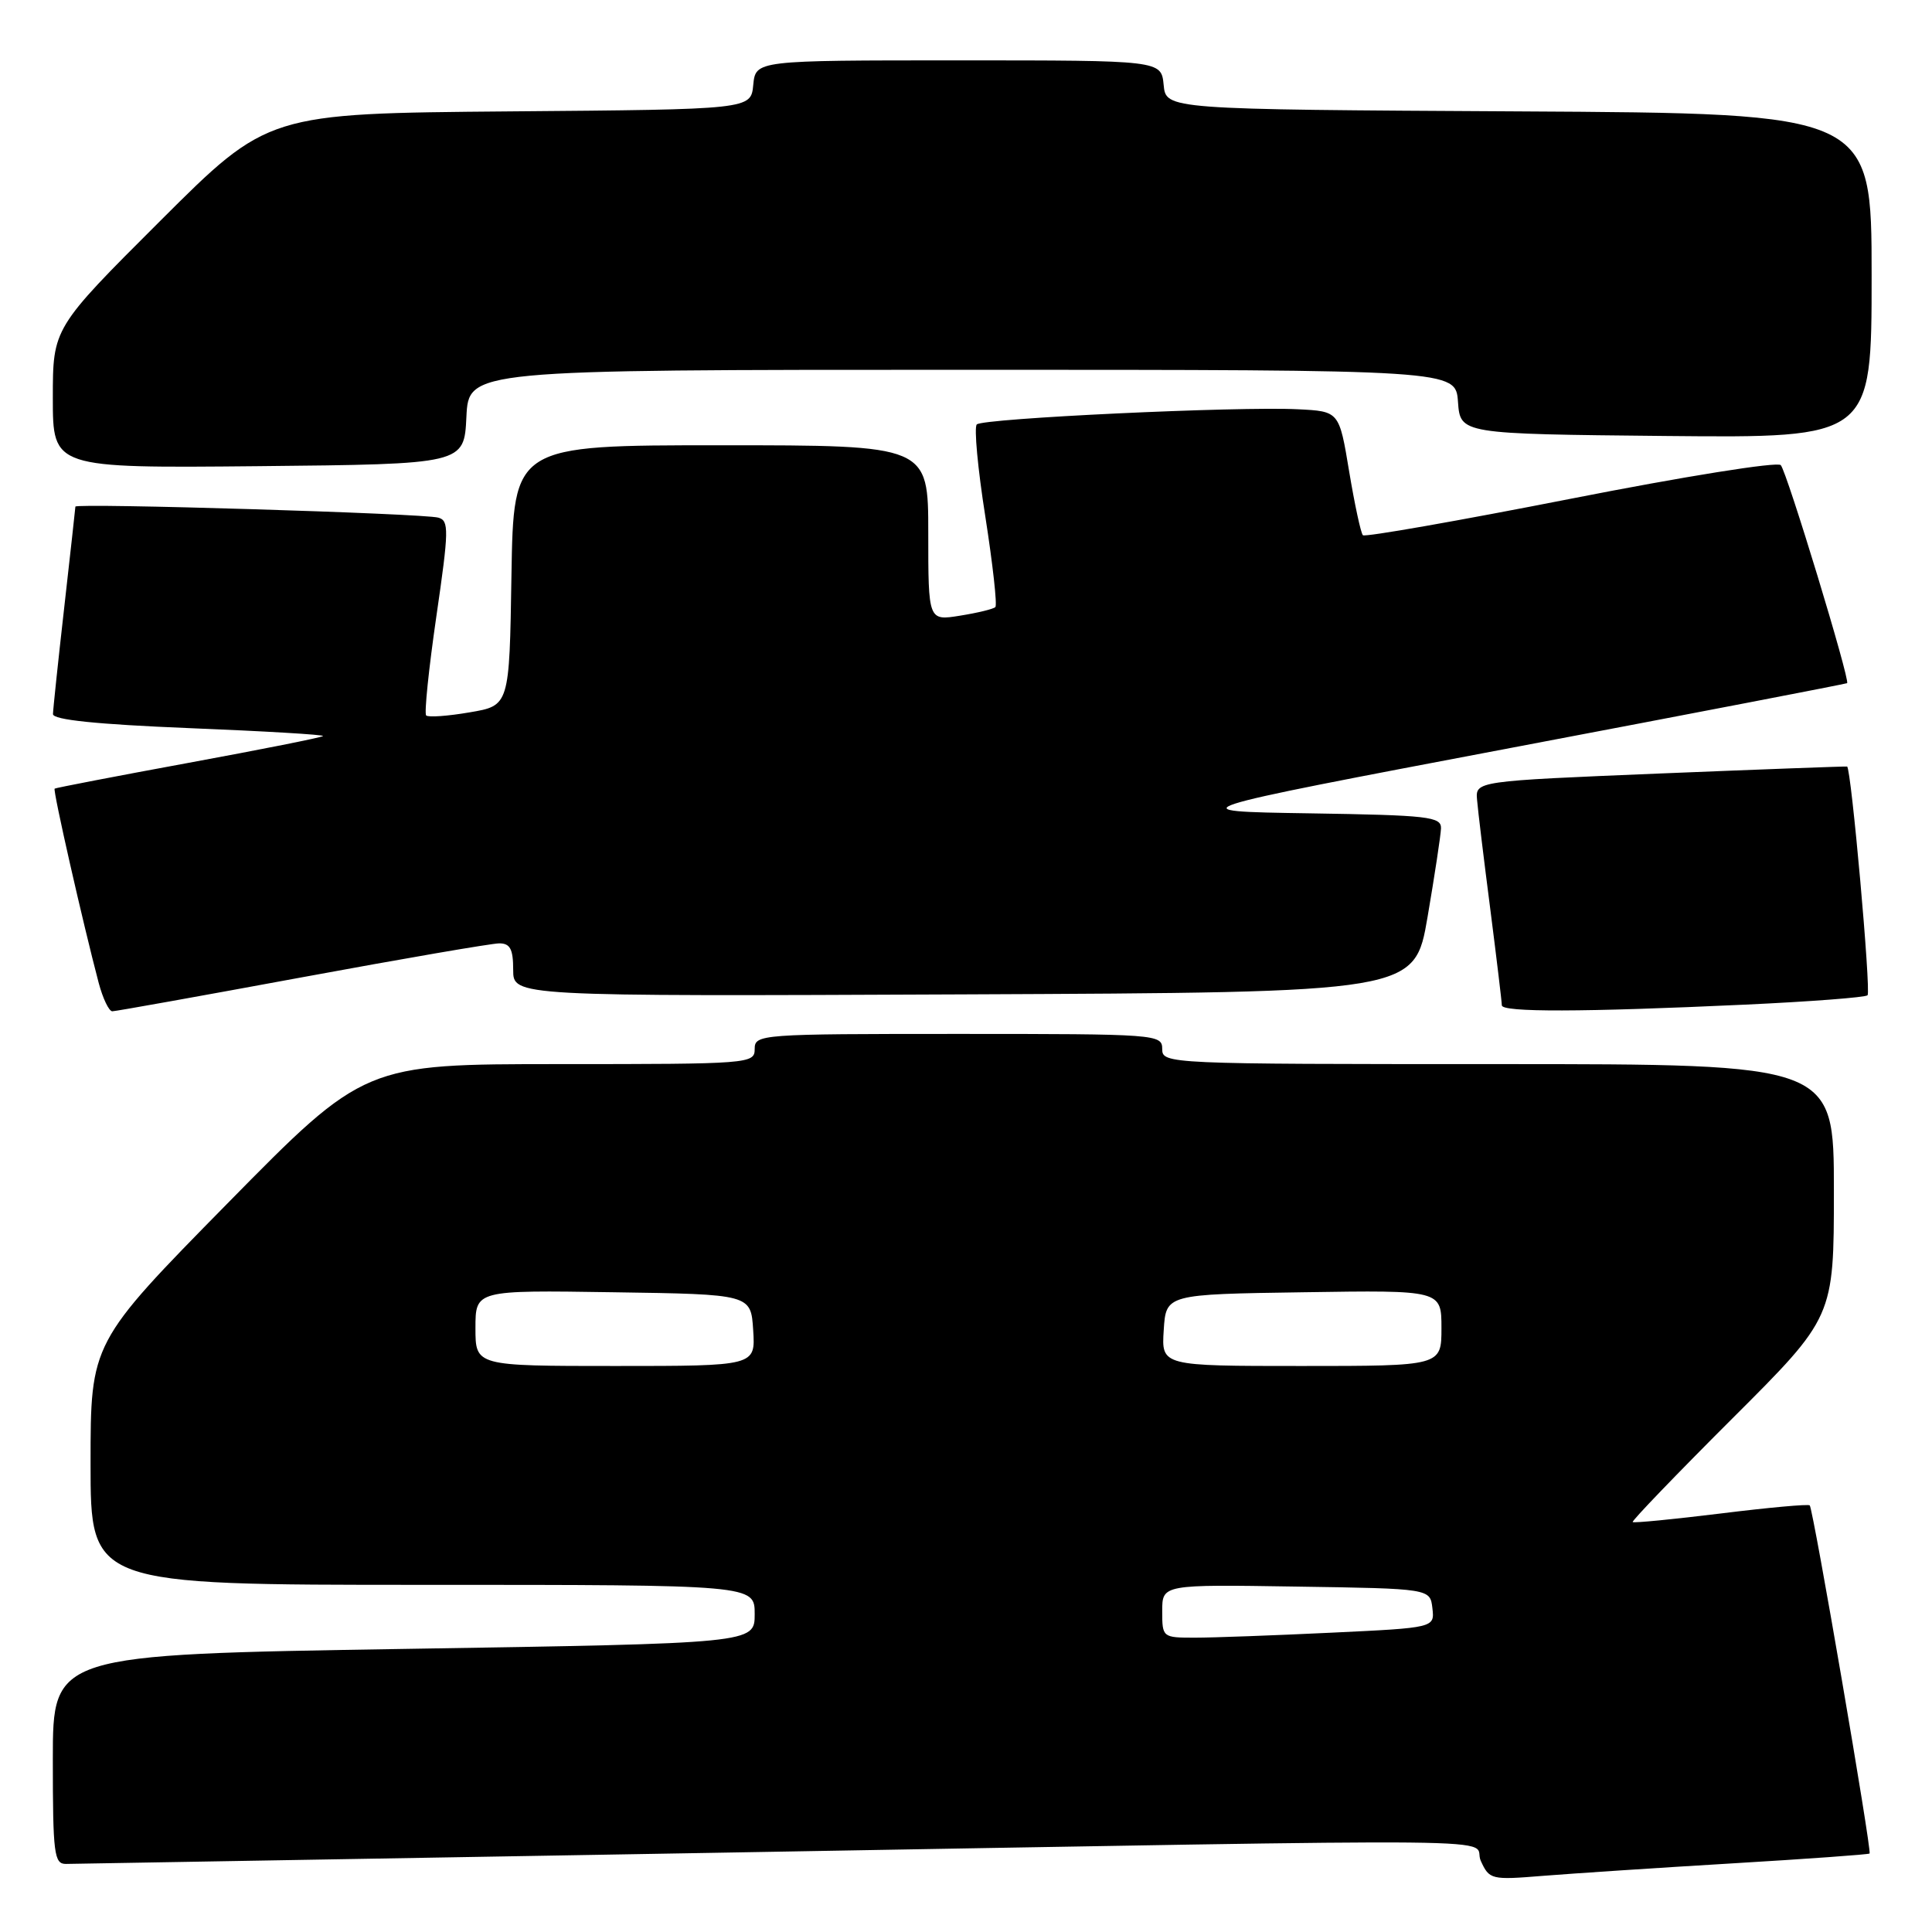 <?xml version="1.0" encoding="UTF-8" standalone="no"?>
<!DOCTYPE svg PUBLIC "-//W3C//DTD SVG 1.1//EN" "http://www.w3.org/Graphics/SVG/1.1/DTD/svg11.dtd" >
<svg xmlns="http://www.w3.org/2000/svg" xmlns:xlink="http://www.w3.org/1999/xlink" version="1.1" viewBox="0 0 256 256">
 <g >
 <path fill="currentColor"
d=" M 229.50 246.91 C 239.40 246.32 247.60 245.73 247.73 245.60 C 248.05 245.29 240.25 199.91 239.80 199.47 C 239.61 199.28 234.32 199.76 228.04 200.54 C 221.76 201.31 216.49 201.83 216.34 201.68 C 216.19 201.53 222.13 195.36 229.53 187.97 C 243.00 174.53 243.00 174.53 243.00 157.76 C 243.00 141.00 243.00 141.00 198.50 141.00 C 154.67 141.00 154.00 140.97 154.00 139.00 C 154.00 137.05 153.33 137.00 127.00 137.00 C 100.67 137.00 100.00 137.05 100.00 139.00 C 100.00 140.95 99.33 141.00 74.15 141.00 C 48.30 141.00 48.30 141.00 30.15 159.45 C 12.00 177.91 12.00 177.91 12.00 193.95 C 12.00 210.00 12.00 210.00 56.00 210.00 C 100.00 210.00 100.00 210.00 100.00 213.88 C 100.00 217.75 100.00 217.75 53.50 218.49 C 7.00 219.24 7.00 219.24 7.00 233.12 C 7.00 245.68 7.17 247.00 8.75 246.98 C 9.71 246.97 48.53 246.30 95.00 245.50 C 206.19 243.58 194.80 243.46 196.21 246.57 C 197.35 249.06 197.59 249.12 204.44 248.56 C 208.32 248.25 219.60 247.50 229.50 246.91 Z  M 40.00 129.50 C 53.38 127.03 65.15 125.00 66.16 125.00 C 67.60 125.00 68.00 125.77 68.00 128.51 C 68.00 132.02 68.00 132.02 127.72 131.76 C 187.45 131.50 187.45 131.50 189.16 121.50 C 190.10 116.00 190.90 110.72 190.94 109.77 C 190.99 108.21 189.33 108.02 173.46 107.77 C 155.93 107.50 155.93 107.50 200.21 99.10 C 224.57 94.48 244.61 90.62 244.75 90.52 C 245.19 90.20 236.77 62.52 235.96 61.63 C 235.52 61.15 223.15 63.13 208.12 66.09 C 193.25 69.01 180.86 71.19 180.59 70.92 C 180.32 70.65 179.50 66.85 178.77 62.47 C 177.45 54.50 177.45 54.50 171.97 54.23 C 164.09 53.83 130.23 55.43 129.43 56.24 C 129.05 56.61 129.56 62.11 130.56 68.44 C 131.55 74.78 132.15 80.18 131.89 80.44 C 131.64 80.70 129.53 81.21 127.21 81.58 C 123.00 82.26 123.00 82.26 123.00 70.63 C 123.00 59.00 123.00 59.00 95.52 59.00 C 68.05 59.00 68.05 59.00 67.77 76.25 C 67.50 93.50 67.50 93.50 62.23 94.39 C 59.33 94.89 56.74 95.07 56.47 94.80 C 56.20 94.53 56.81 88.63 57.82 81.67 C 59.49 70.22 59.51 68.99 58.08 68.59 C 56.09 68.03 10.00 66.64 9.99 67.13 C 9.98 67.33 9.32 73.35 8.51 80.50 C 7.70 87.65 7.03 94.01 7.02 94.62 C 7.01 95.38 12.79 95.98 25.06 96.48 C 35.00 96.88 42.98 97.35 42.80 97.53 C 42.62 97.72 34.60 99.31 24.99 101.08 C 15.37 102.85 7.38 104.39 7.24 104.50 C 6.98 104.69 11.01 122.41 13.08 130.25 C 13.63 132.31 14.44 134.00 14.88 134.00 C 15.32 134.00 26.62 131.97 40.00 129.50 Z  M 231.22 133.12 C 239.86 132.72 247.17 132.16 247.46 131.88 C 247.94 131.39 245.29 101.76 244.75 101.57 C 244.61 101.53 233.47 101.94 220.00 102.49 C 195.50 103.50 195.50 103.50 195.72 106.00 C 195.83 107.38 196.62 113.88 197.47 120.46 C 198.31 127.04 199.00 132.77 199.00 133.21 C 199.00 134.14 209.58 134.12 231.22 133.12 Z  M 61.80 55.25 C 62.10 49.00 62.10 49.00 127.49 49.00 C 192.89 49.00 192.89 49.00 193.19 53.25 C 193.50 57.50 193.50 57.50 220.75 57.77 C 248.00 58.03 248.00 58.03 248.00 36.53 C 248.00 15.02 248.00 15.02 201.25 14.76 C 154.50 14.50 154.50 14.50 154.19 11.25 C 153.87 8.00 153.87 8.00 127.00 8.00 C 100.13 8.00 100.13 8.00 99.81 11.25 C 99.50 14.50 99.50 14.50 67.50 14.76 C 35.50 15.03 35.50 15.03 21.25 29.25 C 7.00 43.47 7.00 43.47 7.00 52.75 C 7.00 62.03 7.00 62.03 34.25 61.77 C 61.50 61.50 61.50 61.50 61.80 55.25 Z  M 154.00 213.48 C 154.00 209.95 154.00 209.95 171.75 210.23 C 189.50 210.50 189.50 210.50 189.80 213.09 C 190.10 215.69 190.10 215.69 176.39 216.34 C 168.85 216.70 160.73 217.00 158.34 217.00 C 154.04 217.00 154.00 216.97 154.00 213.48 Z  M 63.00 175.98 C 63.00 170.95 63.00 170.95 81.25 171.23 C 99.50 171.50 99.50 171.50 99.80 176.25 C 100.11 181.00 100.11 181.00 81.55 181.00 C 63.00 181.00 63.00 181.00 63.00 175.98 Z  M 154.20 176.25 C 154.50 171.50 154.50 171.50 172.75 171.23 C 191.00 170.95 191.00 170.95 191.00 175.98 C 191.00 181.00 191.00 181.00 172.45 181.00 C 153.89 181.00 153.89 181.00 154.20 176.25 Z "/>
</g>
</svg>